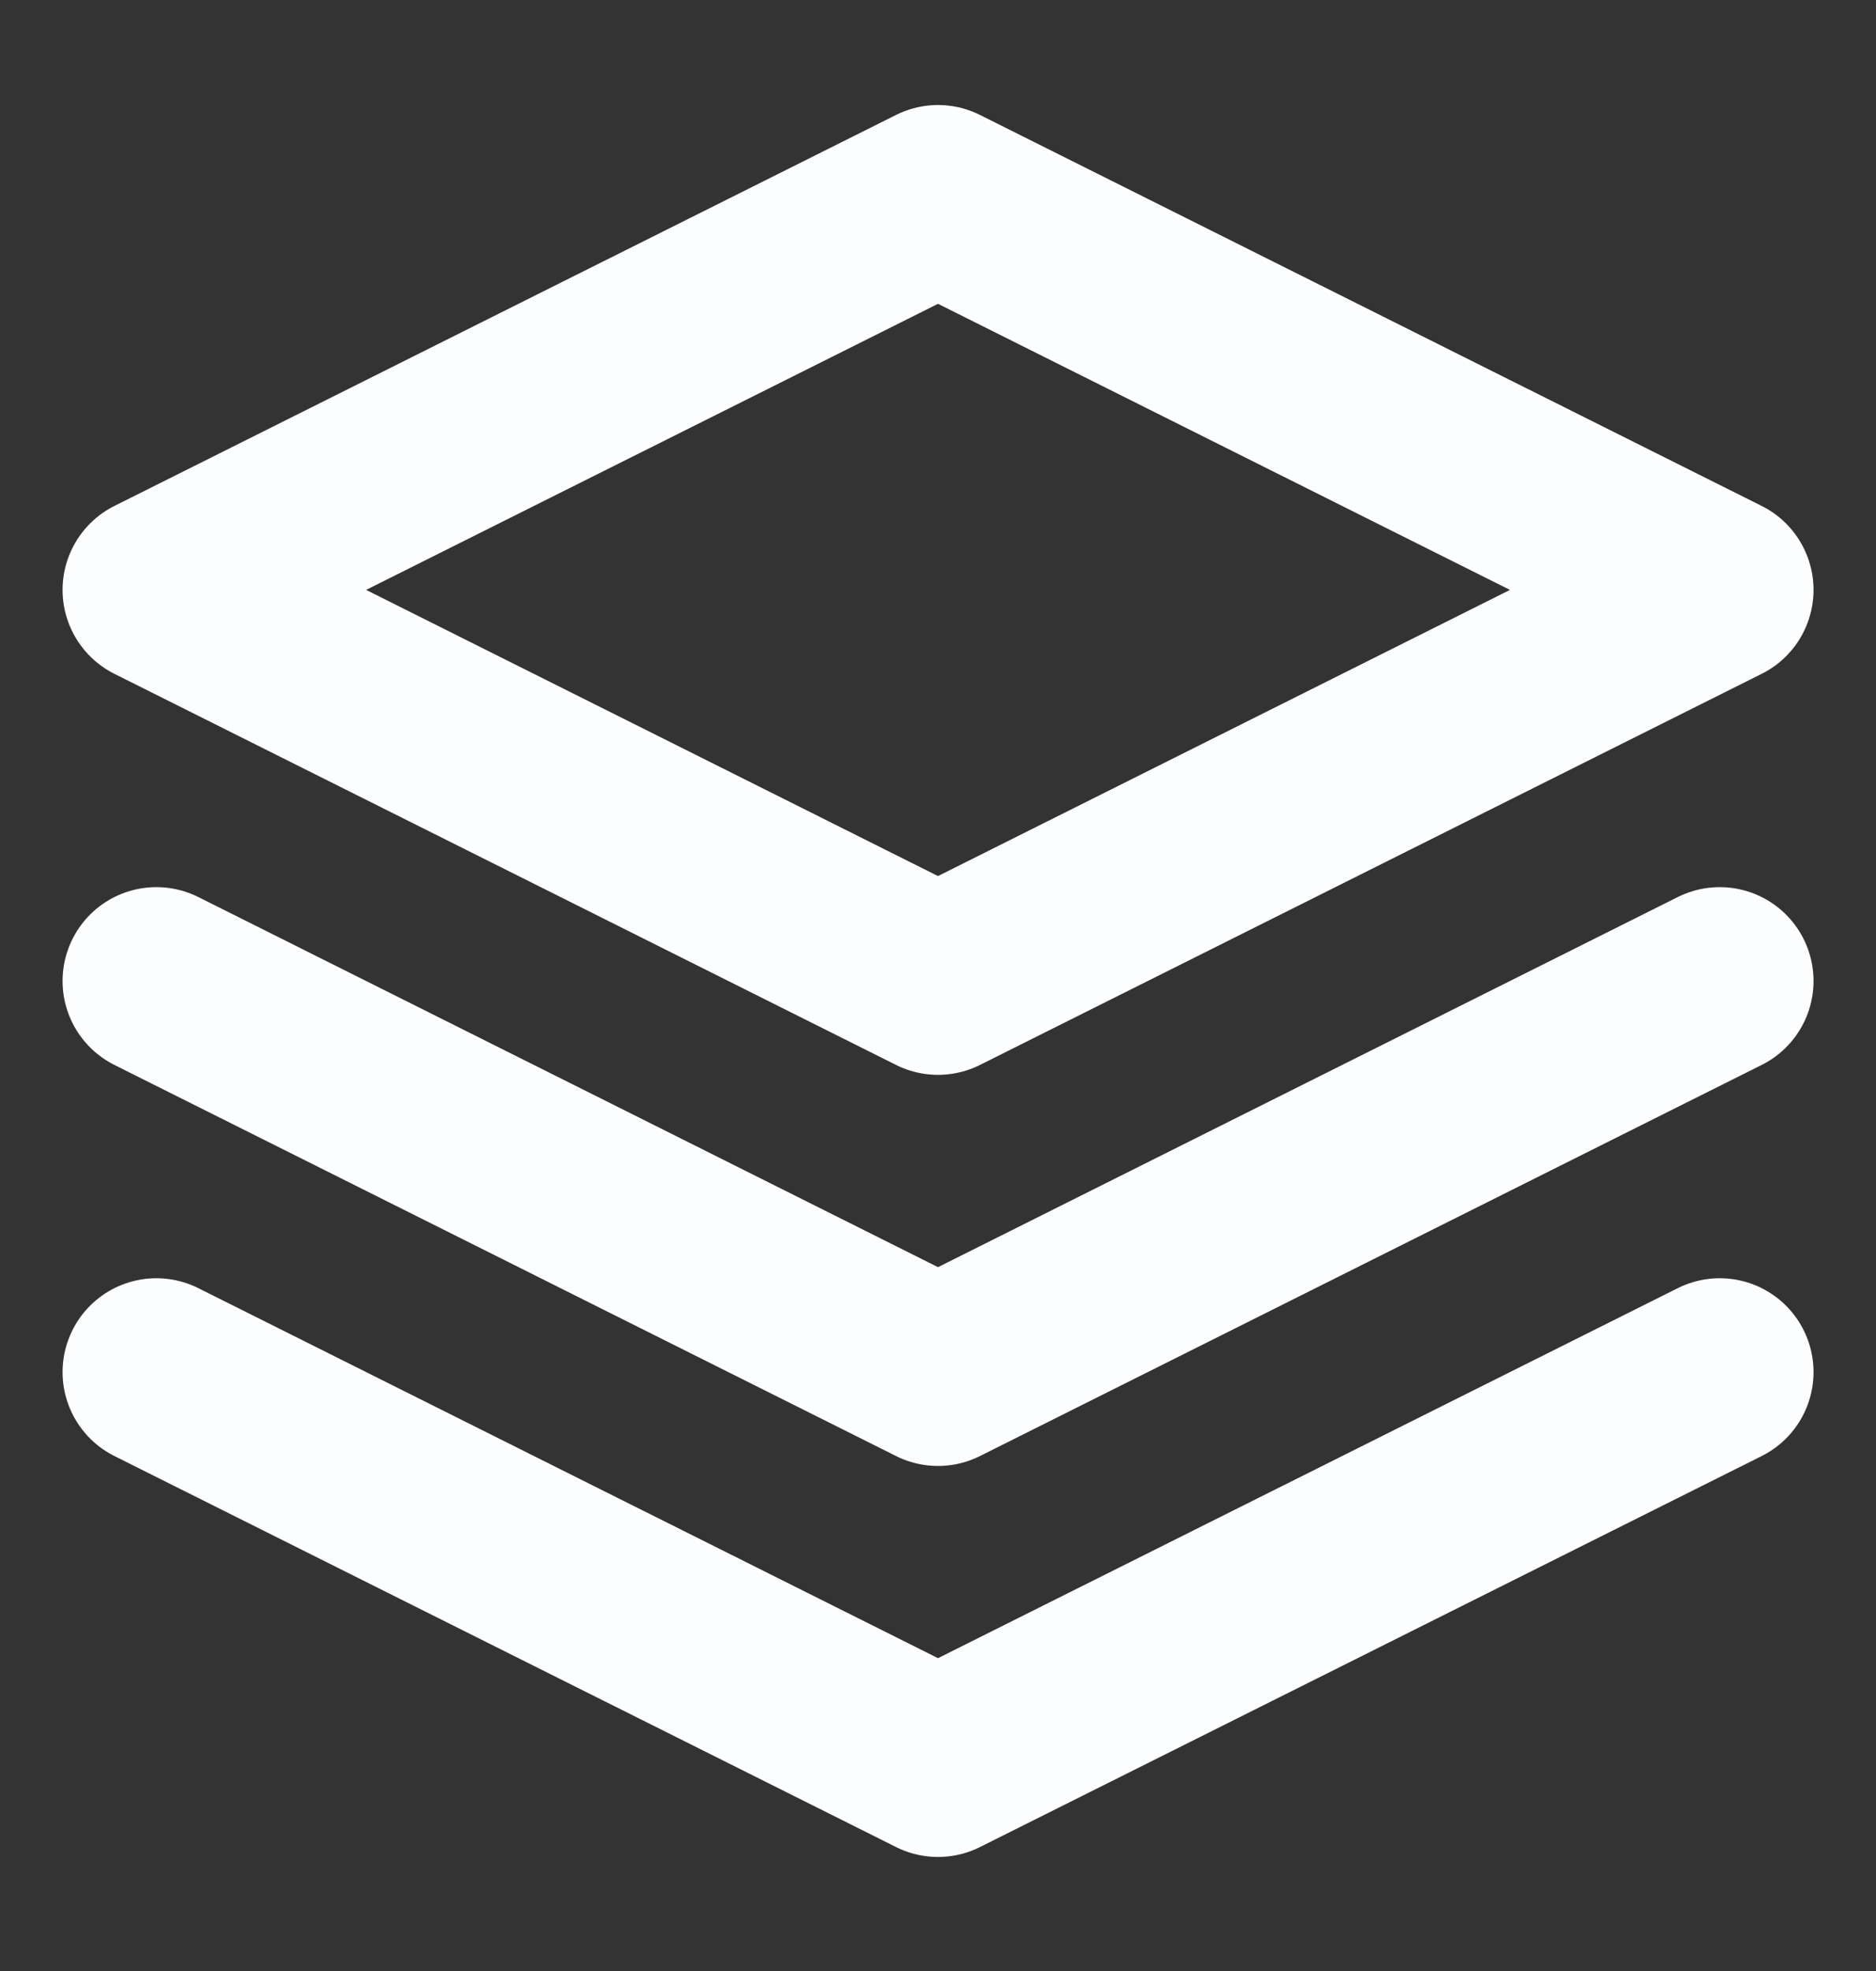 <svg width="20" height="21" viewBox="0 0 20 21" fill="none" xmlns="http://www.w3.org/2000/svg">
<rect x="0" y="0" width="20" height="21" fill="#333333" stroke="none"/>
<g id="layers">
<path id="Vector" d="M10 2.119L1.667 6.285L10 10.452L18.334 6.285L10 2.119Z" stroke="#FCFDFE" stroke-width="2" stroke-linecap="round" stroke-linejoin="round"/>
<path id="Vector_2" d="M1.667 14.619L10 18.785L18.334 14.619" stroke="#FCFDFE" stroke-width="2" stroke-linecap="round" stroke-linejoin="round"/>
<path id="Vector_3" d="M1.667 10.452L10 14.619L18.334 10.452" stroke="#FCFDFE" stroke-width="2" stroke-linecap="round" stroke-linejoin="round"/>
</g>
</svg>
